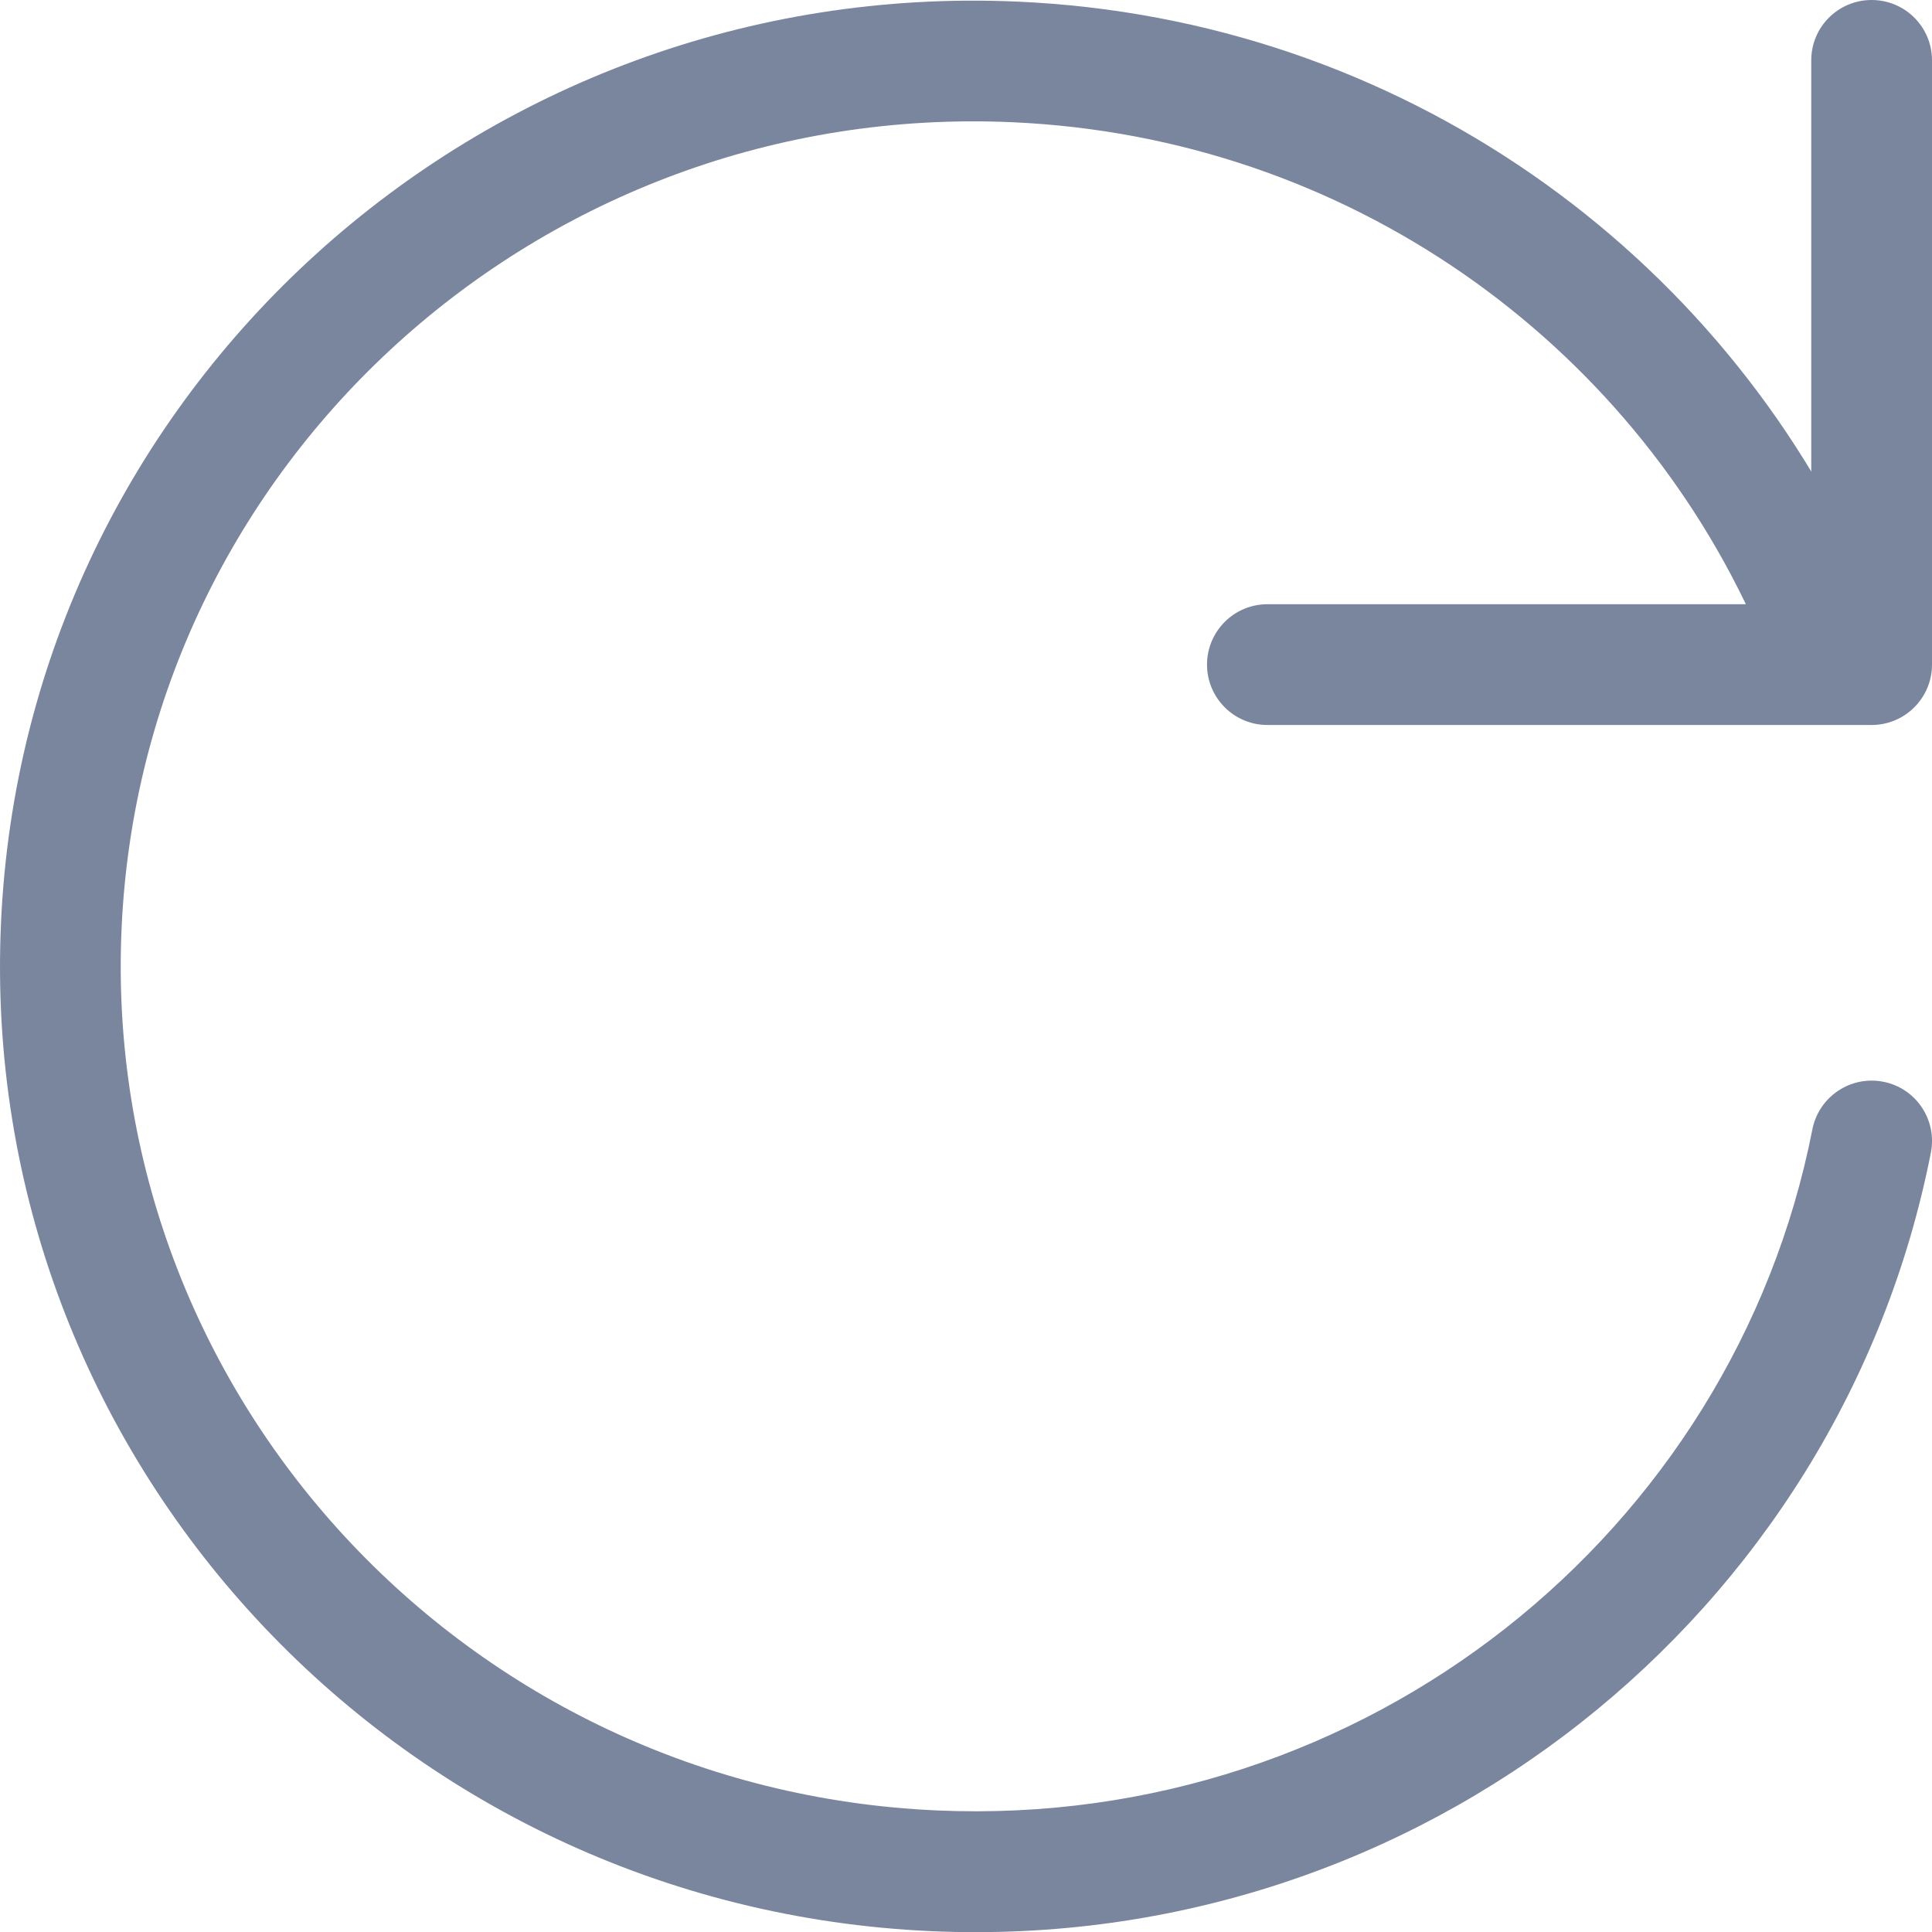 <!--{
  "category": "Action"
}-->
<svg width="12" height="12" viewBox="0 0 12 12" fill="none" xmlns="http://www.w3.org/2000/svg">
<path fill-rule="evenodd" clip-rule="evenodd" d="M6.285 0.759C3.356 0.63 0.883 2.877 0.755 5.77C0.627 8.662 2.892 11.117 5.821 11.245C8.48 11.362 10.765 9.52 11.257 7.015C11.297 6.811 11.495 6.679 11.698 6.719C11.901 6.759 12.033 6.956 11.993 7.159C11.429 10.028 8.818 12.128 5.788 11.995C2.452 11.848 -0.141 9.05 0.006 5.737C0.152 2.424 2.982 -0.137 6.318 0.01C8.697 0.114 10.697 1.567 11.596 3.592C11.68 3.781 11.595 4.003 11.405 4.087C11.216 4.171 10.994 4.085 10.91 3.896C10.123 2.124 8.372 0.851 6.285 0.759Z" fill="#7A859E"/>
<path fill-rule="evenodd" clip-rule="evenodd" d="M11.625 -0C11.832 -0 12 0.167 12 0.375V4.128C12 4.335 11.832 4.503 11.625 4.503H7.872C7.665 4.503 7.497 4.335 7.497 4.128C7.497 3.921 7.665 3.753 7.872 3.753H11.25V0.375C11.25 0.167 11.418 -0 11.625 -0Z" fill="#7A859E"/>
</svg>
